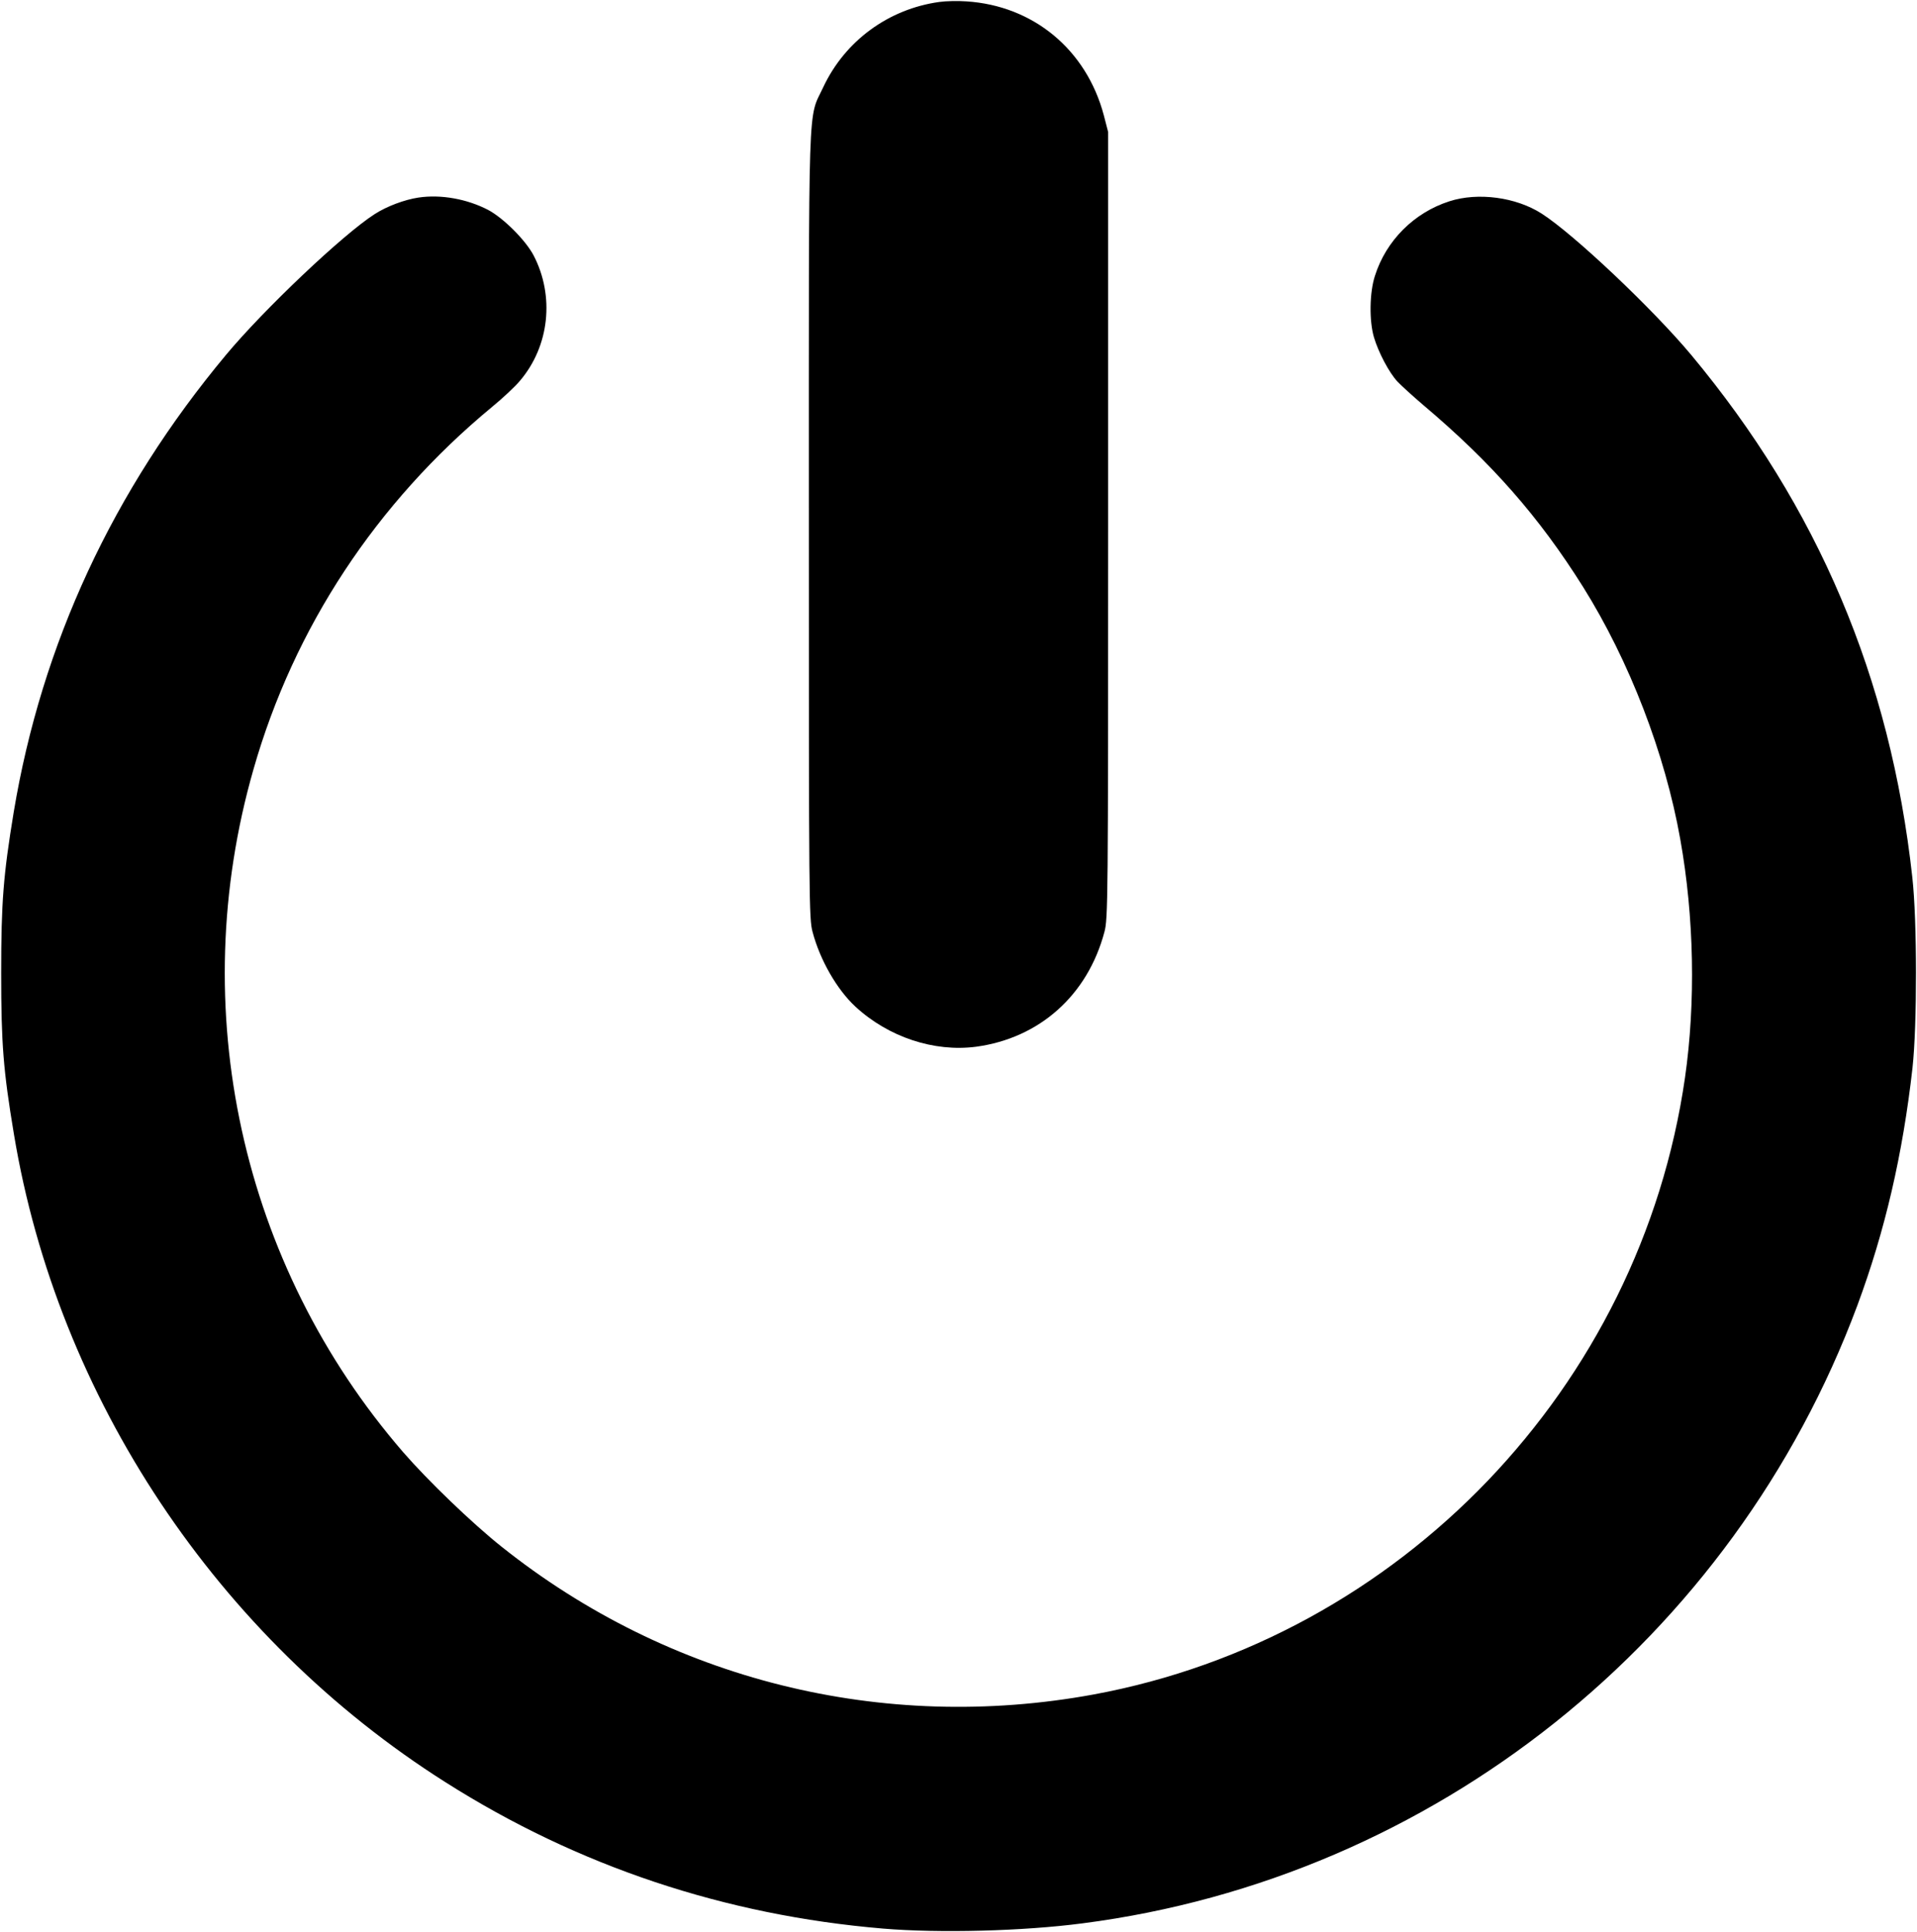 <?xml version="1.0" standalone="no"?>
<!DOCTYPE svg PUBLIC "-//W3C//DTD SVG 20010904//EN"
 "http://www.w3.org/TR/2001/REC-SVG-20010904/DTD/svg10.dtd">
<svg version="1.0" xmlns="http://www.w3.org/2000/svg"
 width="980pt" height="988pt" viewBox="0 0 980 988"
 preserveAspectRatio="xMidYMid meet">

<g transform="translate(0,988) scale(0.1,-0.1)"
fill="#000000" stroke="none">
<path d="M4802 9870 c-260 -36 -482 -199 -593 -435 -80 -172 -74 8 -74 -2245
0 -1926 1 -2008 19 -2075 38 -144 125 -295 219 -382 169 -156 402 -233 617
-205 324 44 570 263 656 587 18 67 19 149 19 2080 l0 2010 -22 85 c-89 336
-360 561 -703 583 -41 3 -103 2 -138 -3z"/>
<path d="M2140 8870 c-73 -11 -163 -45 -225 -85 -162 -104 -565 -486 -760
-720 -577 -692 -942 -1478 -1085 -2338 -53 -323 -64 -459 -64 -822 0 -363 11
-499 65 -823 223 -1348 1041 -2577 2207 -3315 676 -429 1428 -680 2237 -748
287 -24 716 -13 1020 27 1794 232 3325 1453 3960 3159 142 383 232 772 282
1215 24 219 24 752 -1 975 -112 1018 -482 1892 -1130 2670 -198 237 -601 618
-765 723 -131 84 -325 110 -471 63 -181 -58 -324 -201 -381 -381 -28 -85 -30
-231 -5 -315 23 -77 77 -180 120 -226 19 -20 78 -74 132 -120 349 -295 591
-570 817 -930 237 -379 419 -851 497 -1291 71 -397 79 -835 24 -1218 -228
-1584 -1457 -2865 -3024 -3154 -1079 -198 -2170 74 -3025 755 -150 119 -378
339 -504 484 -829 959 -1116 2269 -765 3492 207 725 628 1363 1219 1852 55 45
120 106 143 134 151 177 178 433 70 641 -41 78 -154 191 -233 233 -108 56
-241 80 -355 63z"/>
</g>
</svg>
